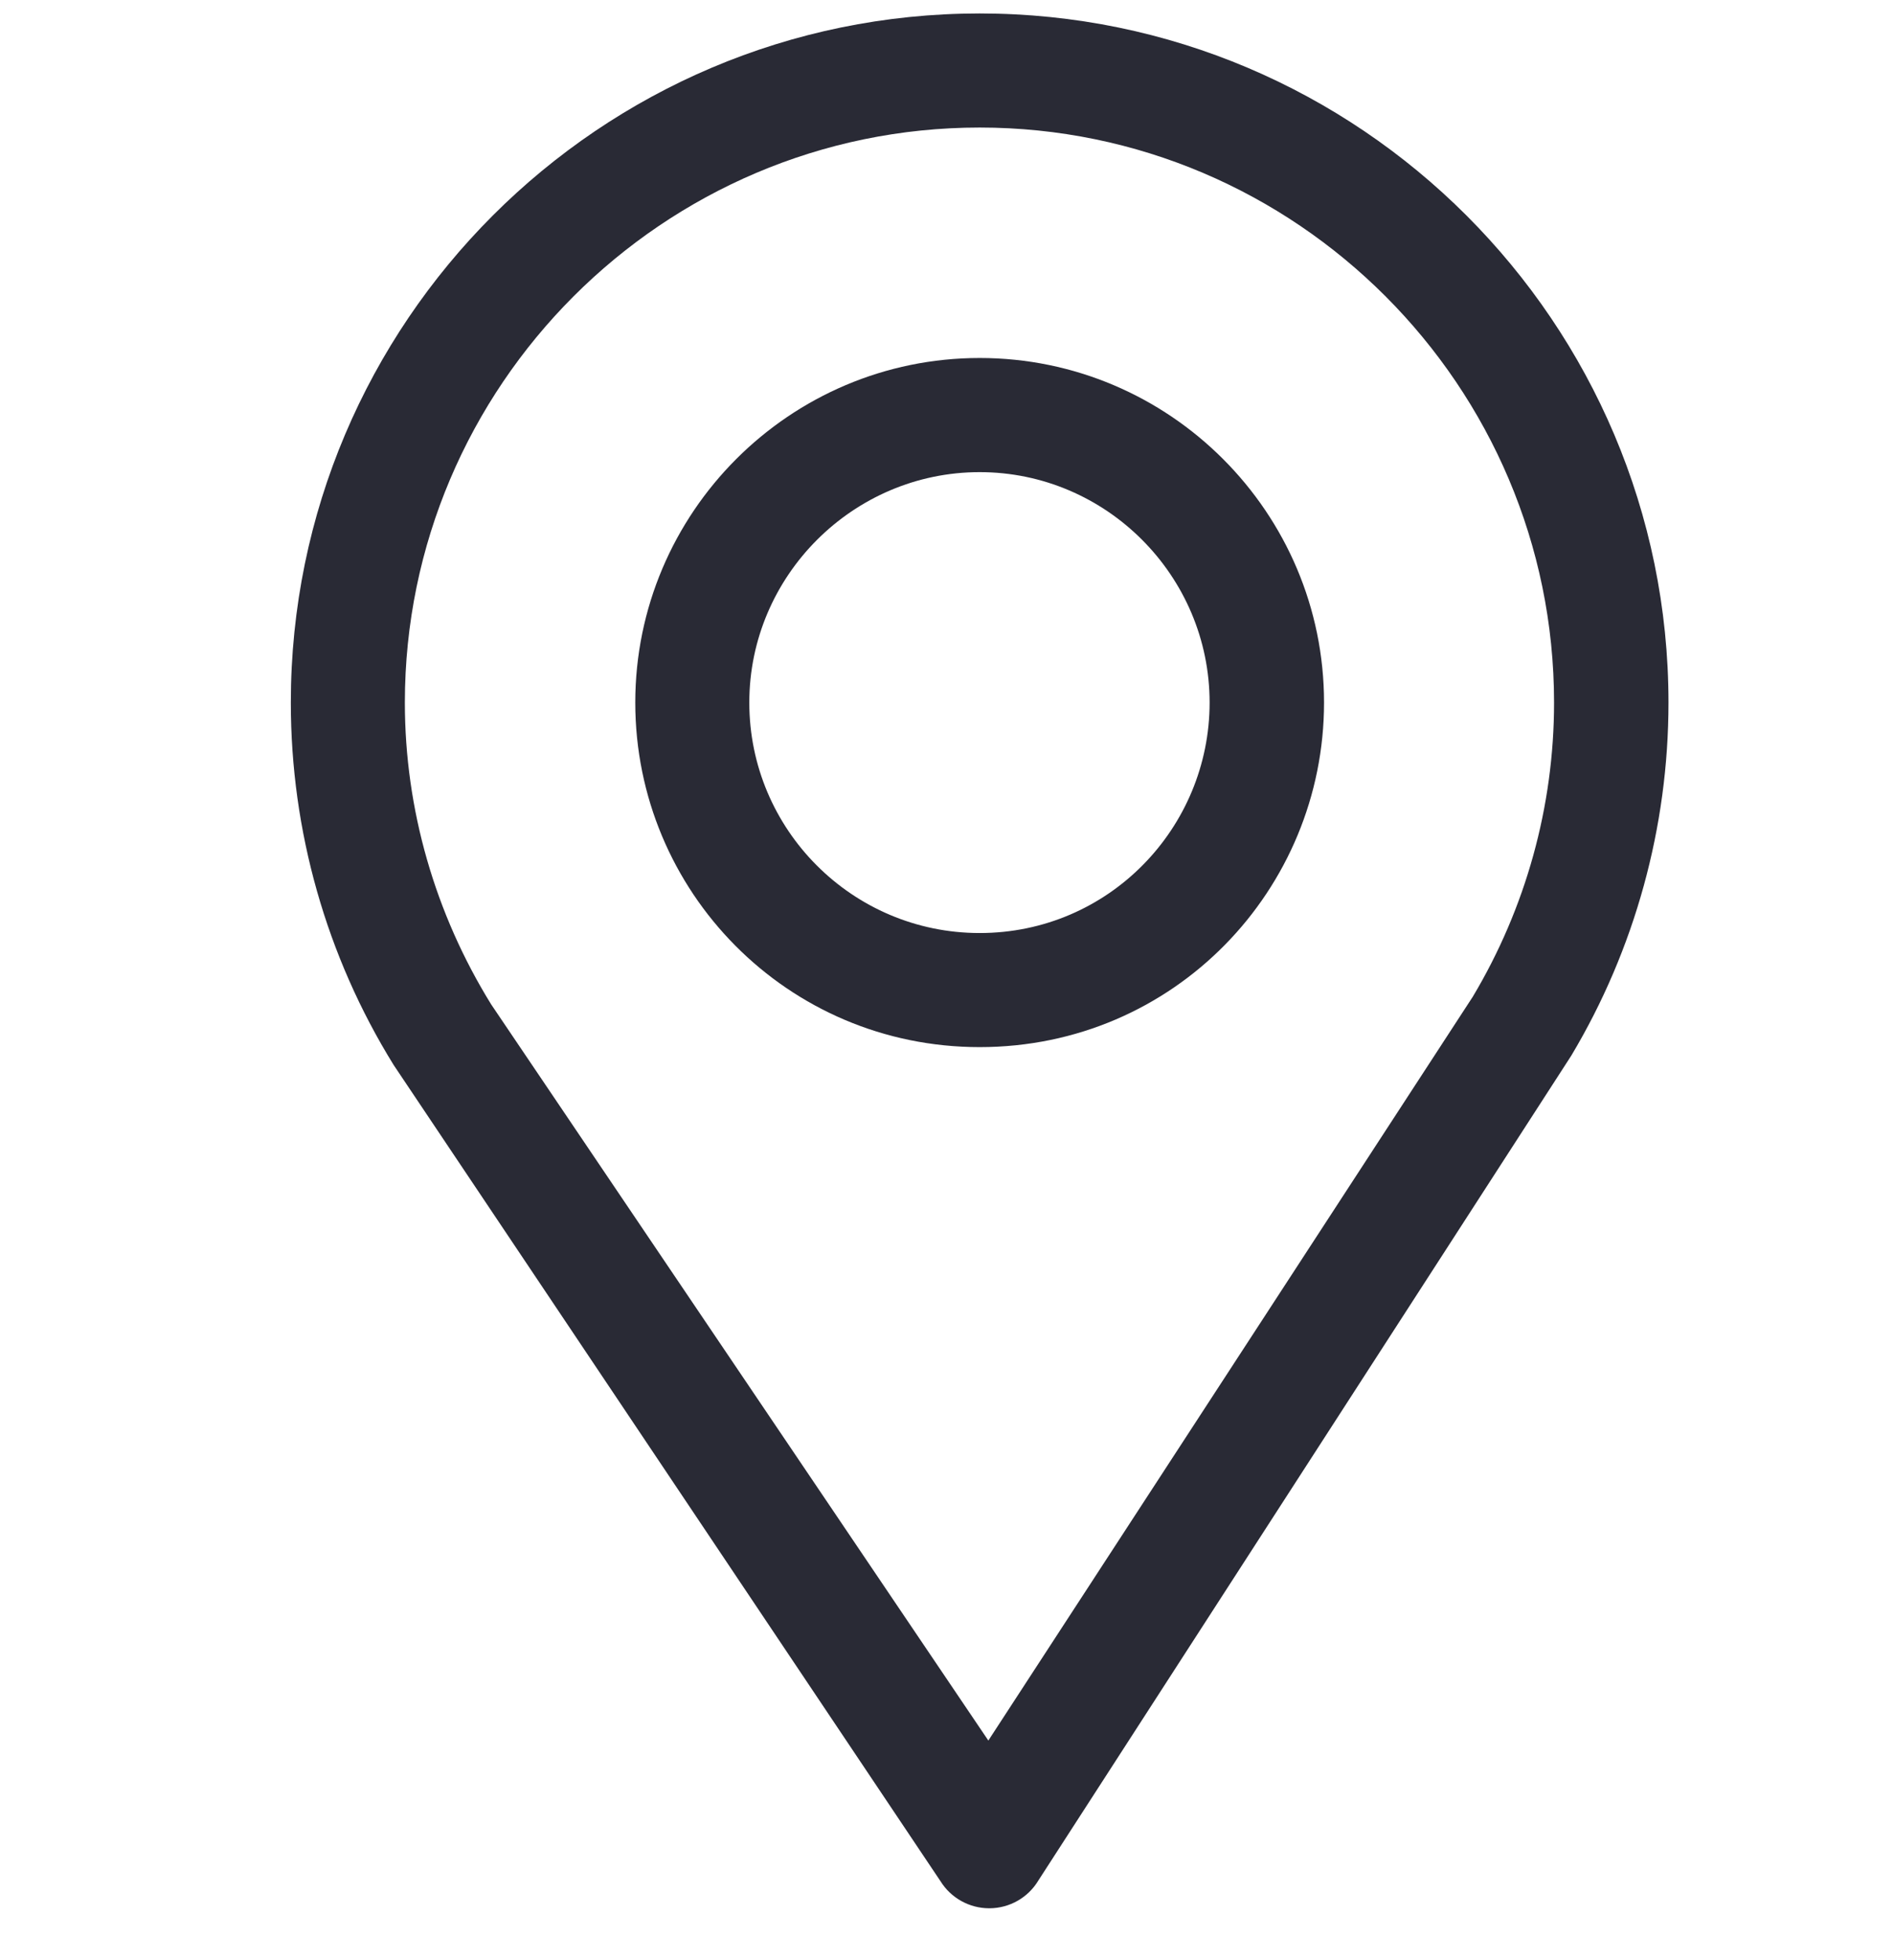 <svg width="29" height="30" viewBox="0 0 29 30" fill="none" xmlns="http://www.w3.org/2000/svg">
<g clip-path="url(#clip0)">
<path d="M15 0.206C9.184 0.206 4.453 4.937 4.453 10.753C4.453 12.718 4.997 14.635 6.027 16.299L14.4 28.791C14.56 29.049 14.843 29.206 15.146 29.206C15.149 29.206 15.151 29.206 15.153 29.206C15.46 29.204 15.743 29.042 15.9 28.779L24.059 16.156C25.032 14.528 25.547 12.659 25.547 10.753C25.547 4.937 20.816 0.206 15 0.206ZM22.551 15.254L15.133 26.639L7.521 15.373C6.664 13.988 6.199 12.391 6.199 10.753C6.199 5.907 10.154 1.952 15 1.952C19.846 1.952 23.795 5.907 23.795 10.753C23.795 12.342 23.361 13.899 22.551 15.254Z" fill="#292A35"/>
<path d="M15 5.479C12.092 5.479 9.727 7.845 9.727 10.753C9.727 13.642 12.054 16.026 15 16.026C17.983 16.026 20.273 13.61 20.273 10.753C20.273 7.845 17.908 5.479 15 5.479ZM15 14.28C13.051 14.28 11.473 12.696 11.473 10.753C11.473 8.814 13.062 7.226 15 7.226C16.939 7.226 18.521 8.814 18.521 10.753C18.521 12.668 16.98 14.28 15 14.28Z" fill="#292A35"/>
</g>
<defs>
<clipPath id="clip0">
<rect width="29" height="29" fill="white" transform="translate(0 0.206)"/>
</clipPath>
</defs>
</svg>
